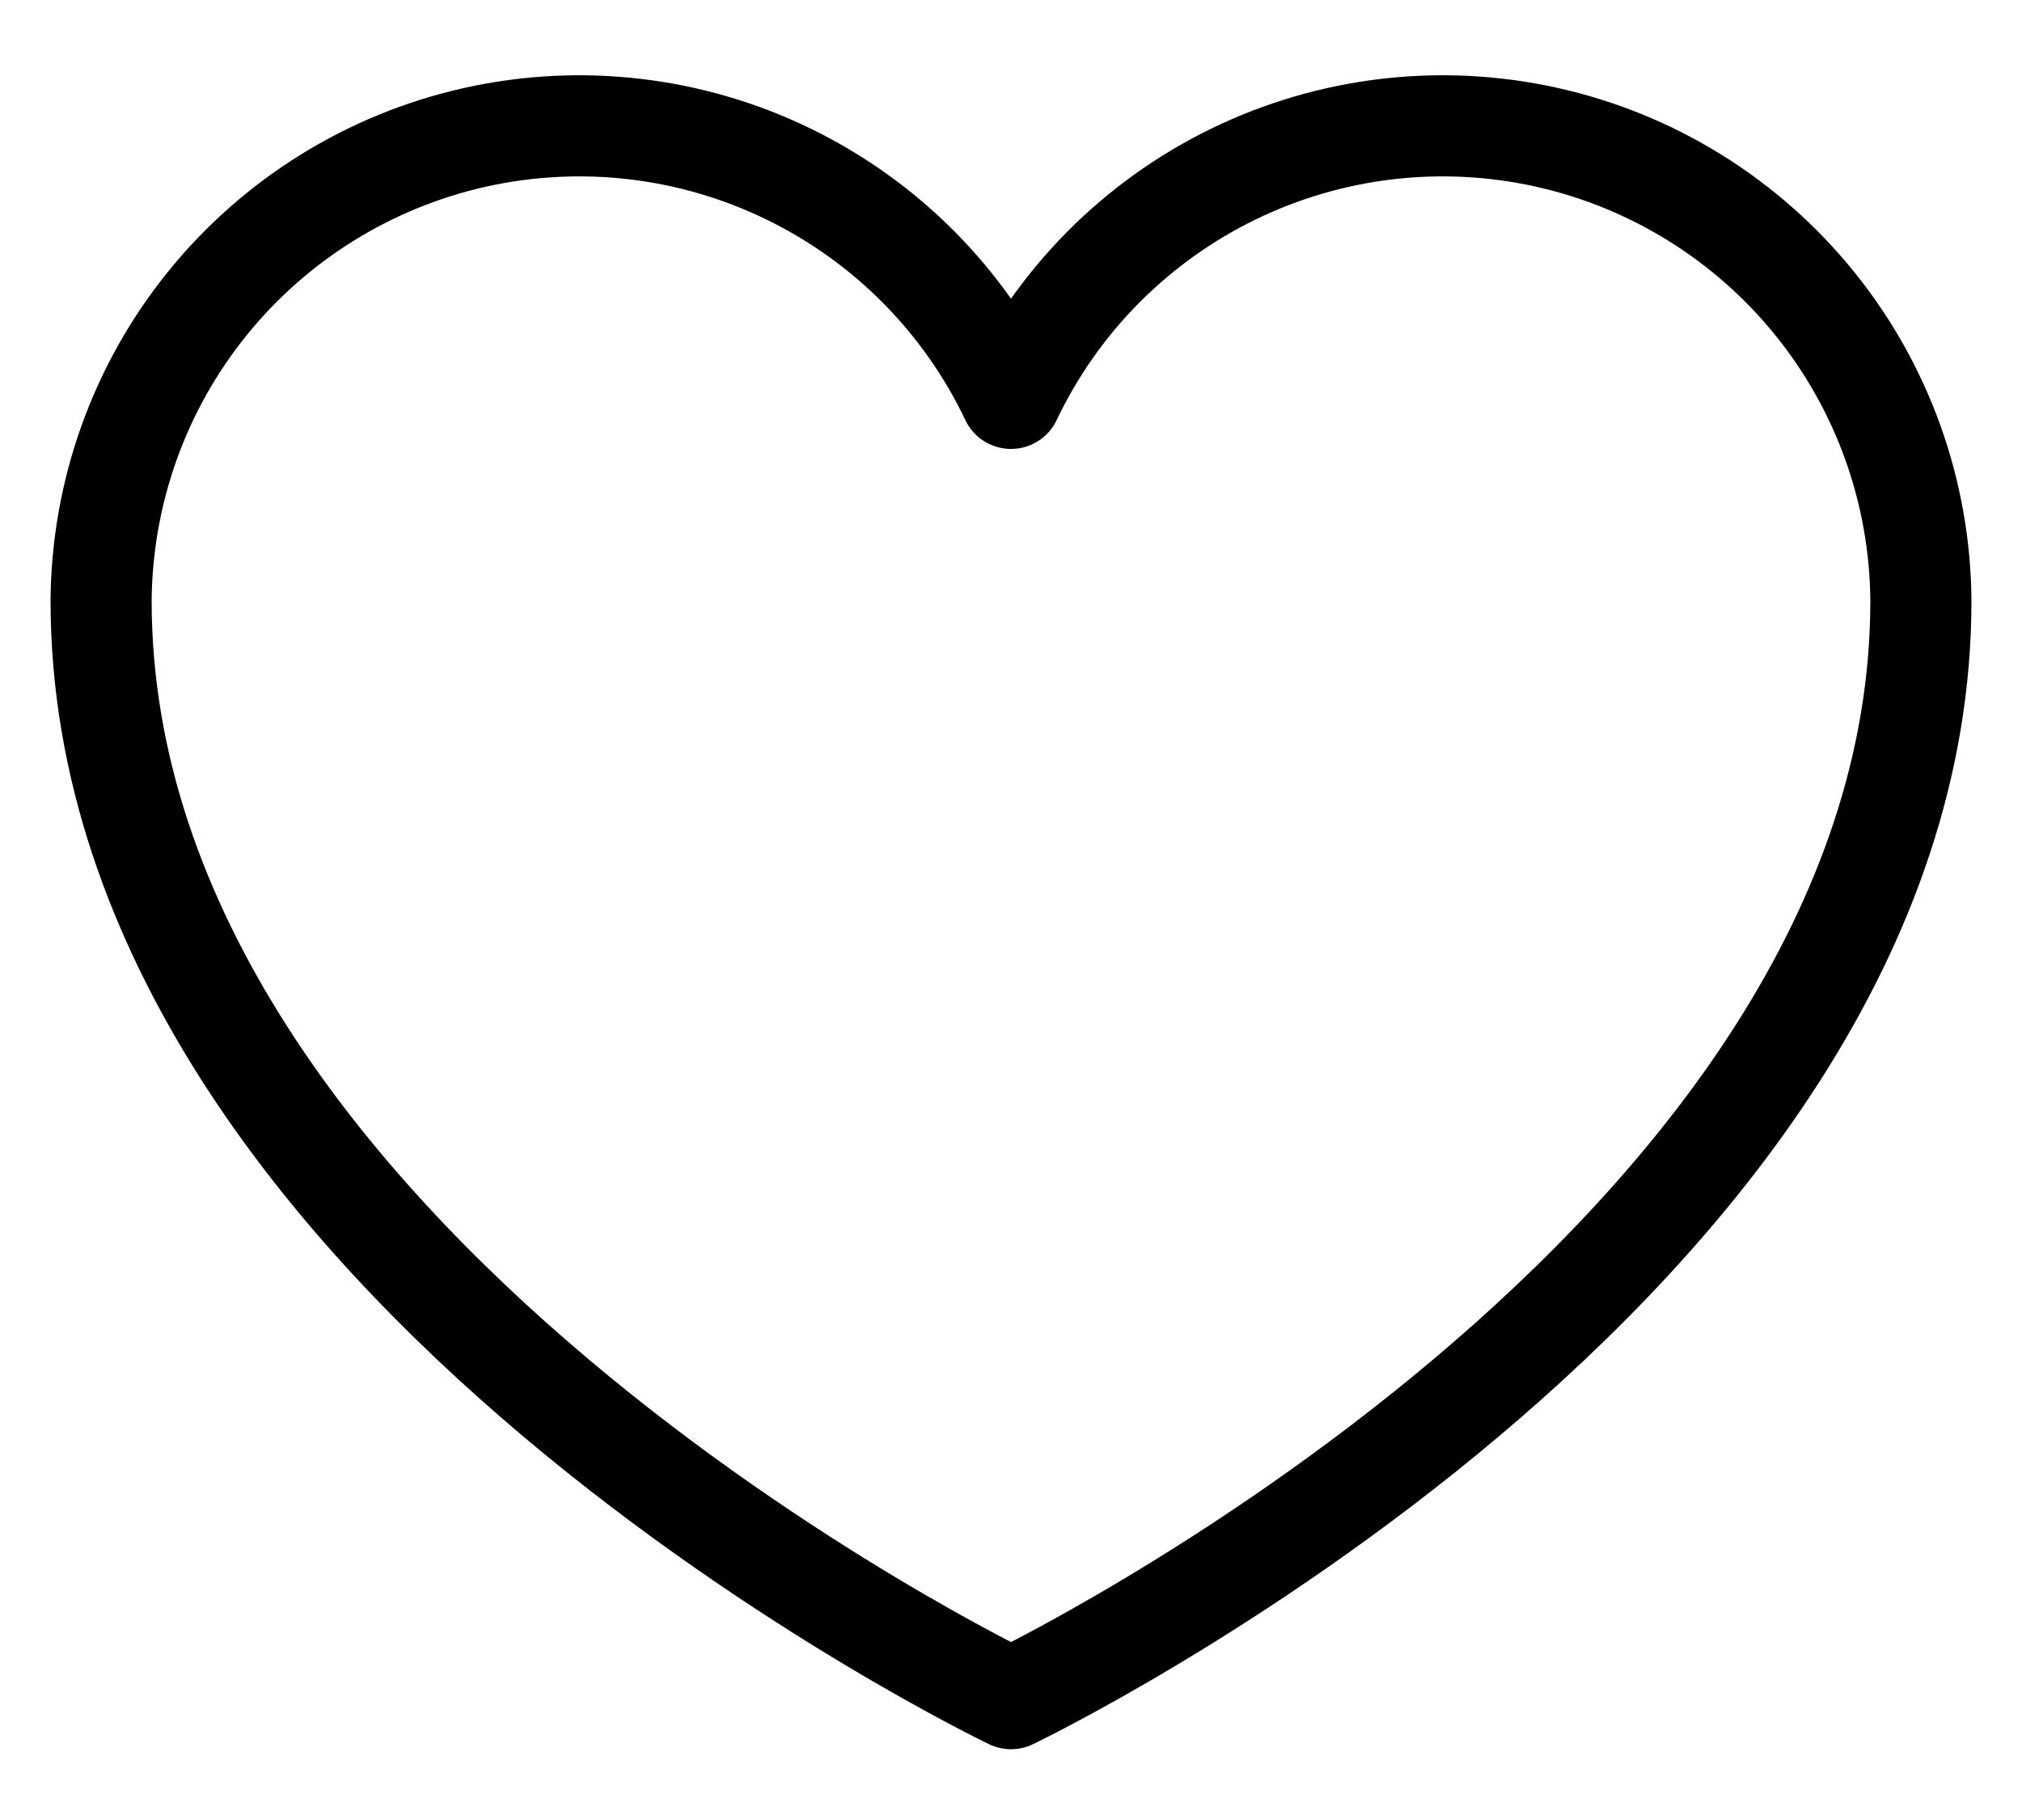 <svg width="20" height="18" viewBox="0 0 20 18" fill="none" xmlns="http://www.w3.org/2000/svg">
<path d="M10 16.8C10 16.8 19 12.49 19 5.94C18.992 4.869 18.622 3.833 17.949 3.001C17.276 2.169 16.341 1.589 15.296 1.357C14.251 1.125 13.159 1.254 12.197 1.723C11.235 2.192 10.46 2.973 10 3.94C9.54 2.973 8.765 2.192 7.803 1.723C6.841 1.254 5.749 1.125 4.704 1.357C3.659 1.589 2.724 2.169 2.051 3.001C1.378 3.833 1.008 4.869 1 5.94C1 12.49 10 16.8 10 16.8Z" stroke="black" stroke-linecap="round" stroke-linejoin="round"/>
</svg>
